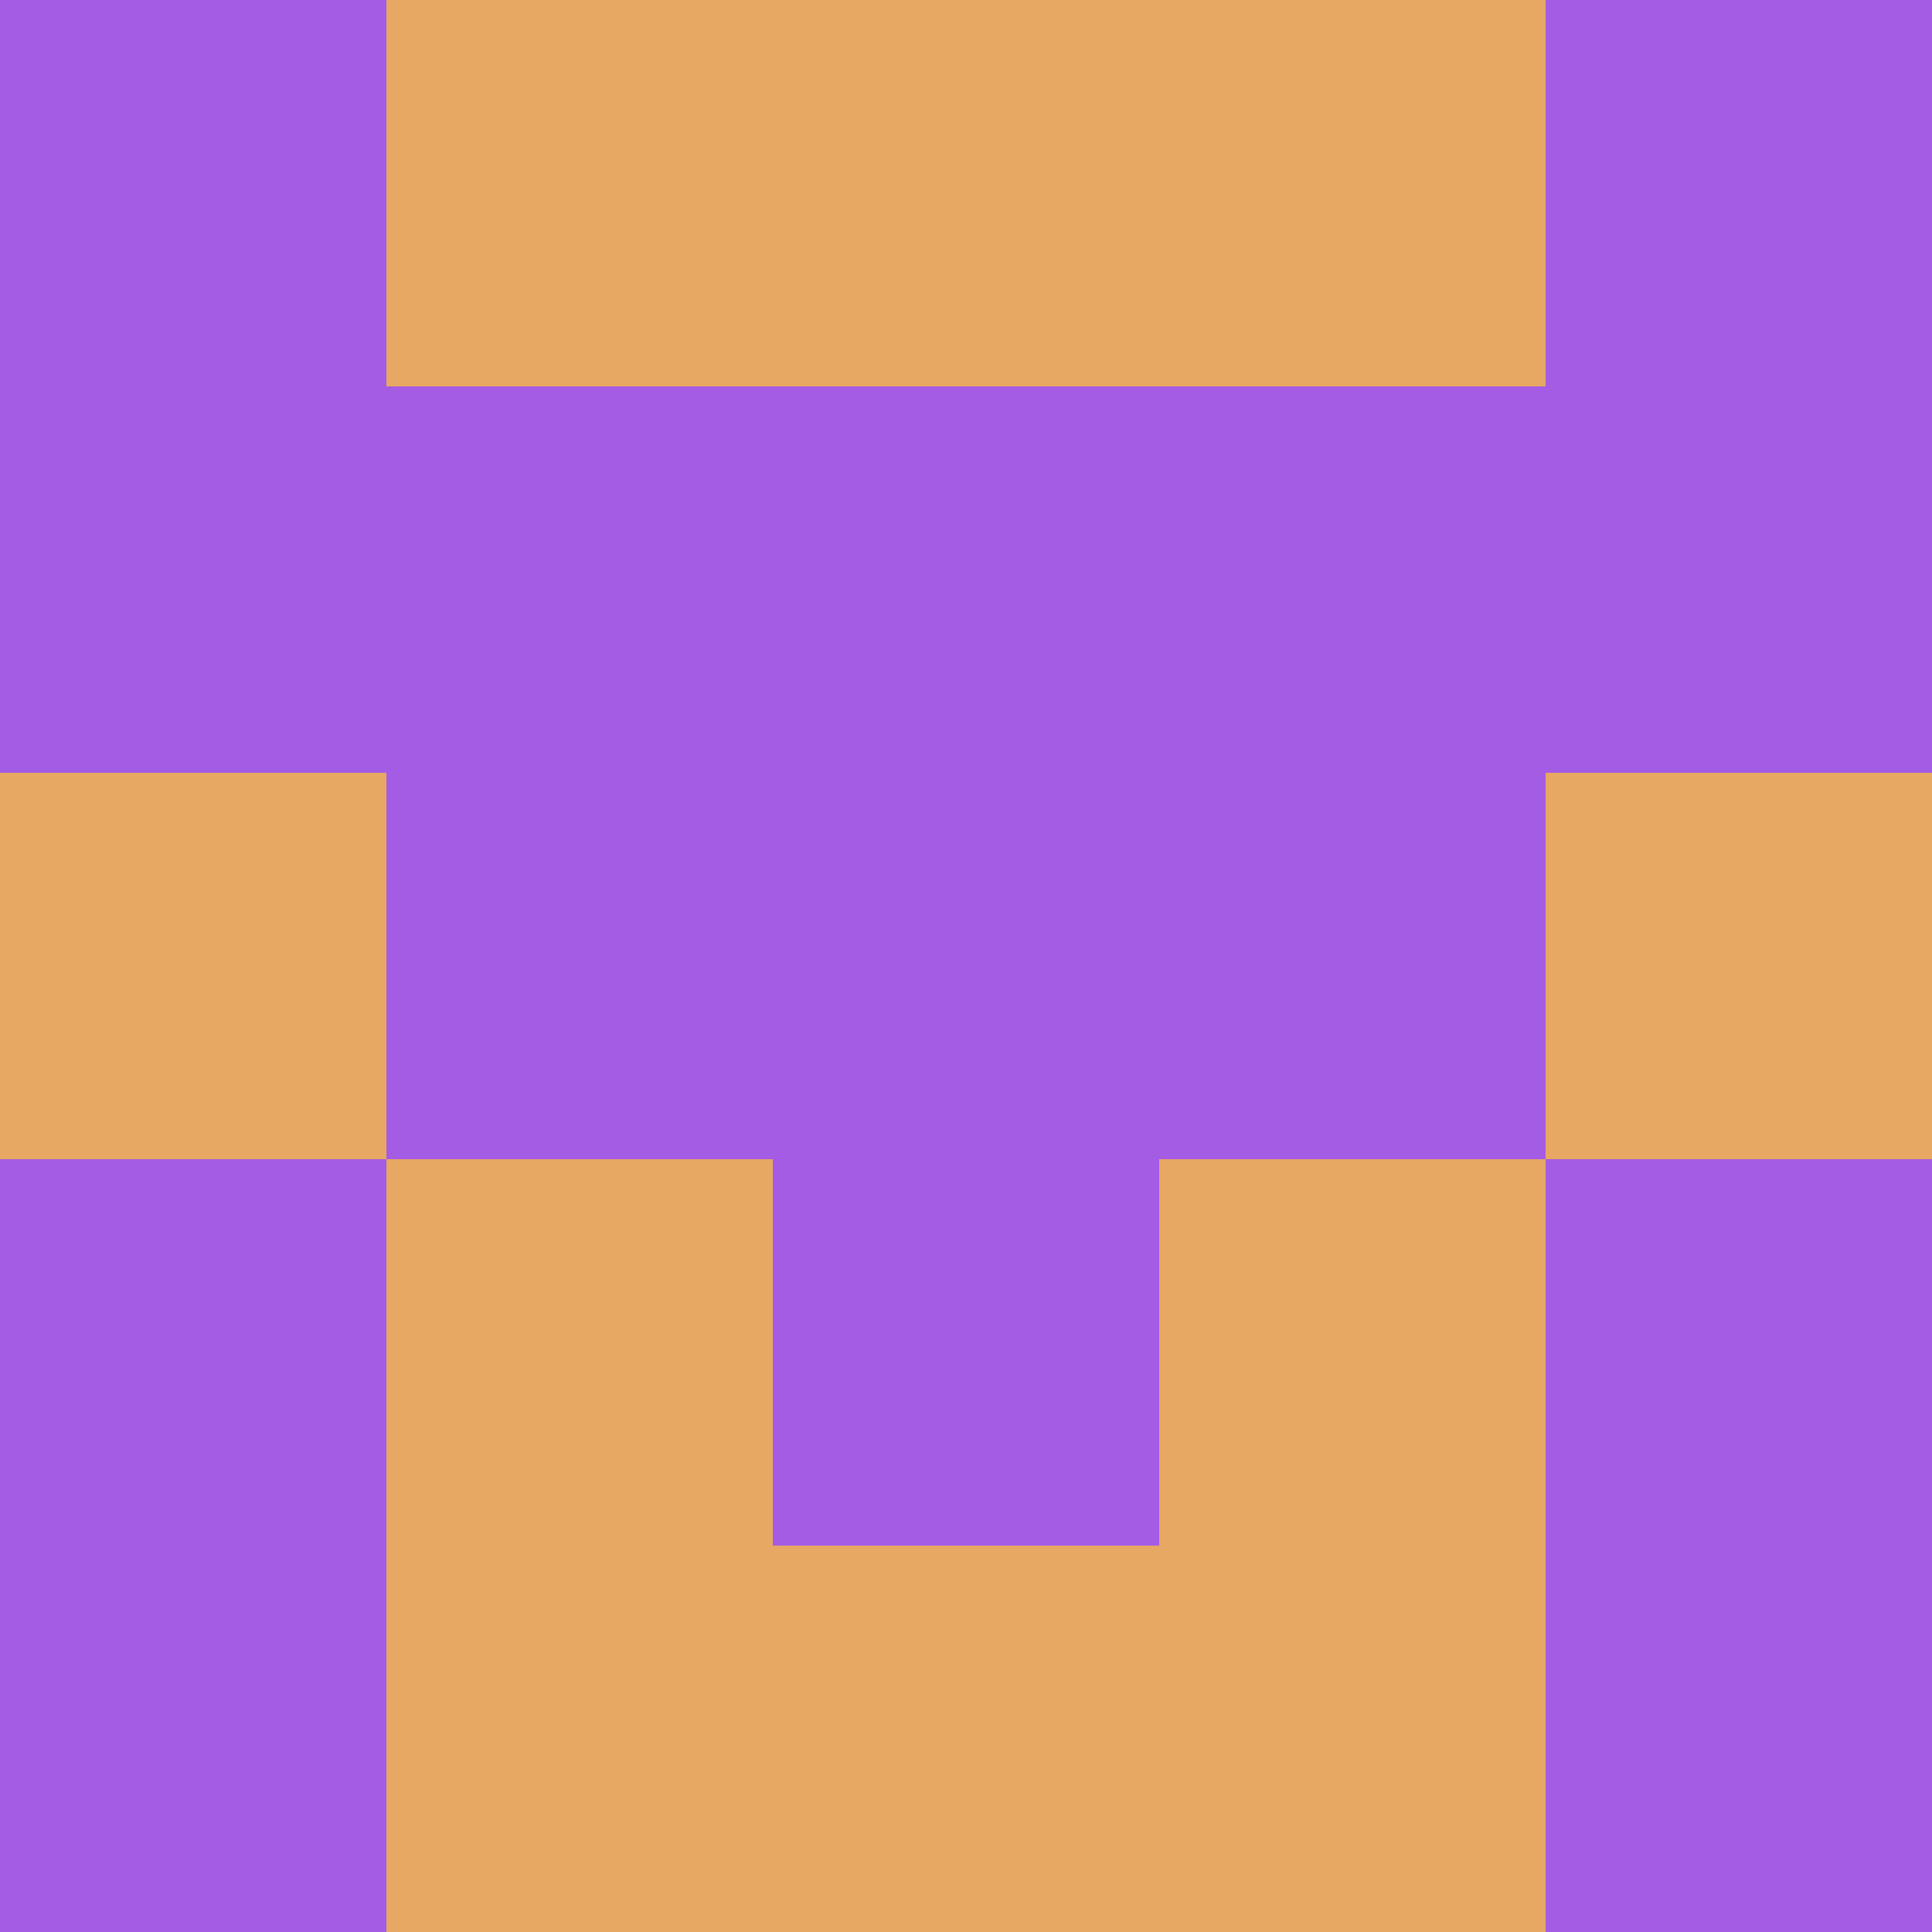 <?xml version="1.0" encoding="utf-8"?>
<!DOCTYPE svg PUBLIC "-//W3C//DTD SVG 20010904//EN"
        "http://www.w3.org/TR/2001/REC-SVG-20010904/DTD/svg10.dtd">
<svg viewBox="0 0 5 5" height="100" width="100" xml:lang="fr"
     xmlns="http://www.w3.org/2000/svg"
     xmlns:xlink="http://www.w3.org/1999/xlink">
            <rect x="0" y="0" height="1" width="1" fill="#A45CE4"/>
        <rect x="4" y="0" height="1" width="1" fill="#A45CE4"/>
        <rect x="1" y="0" height="1" width="1" fill="#E6A862"/>
        <rect x="3" y="0" height="1" width="1" fill="#E6A862"/>
        <rect x="2" y="0" height="1" width="1" fill="#E6A862"/>
                <rect x="0" y="1" height="1" width="1" fill="#A45CE4"/>
        <rect x="4" y="1" height="1" width="1" fill="#A45CE4"/>
        <rect x="1" y="1" height="1" width="1" fill="#A45CE4"/>
        <rect x="3" y="1" height="1" width="1" fill="#A45CE4"/>
        <rect x="2" y="1" height="1" width="1" fill="#A45CE4"/>
                <rect x="0" y="2" height="1" width="1" fill="#E6A862"/>
        <rect x="4" y="2" height="1" width="1" fill="#E6A862"/>
        <rect x="1" y="2" height="1" width="1" fill="#A45CE4"/>
        <rect x="3" y="2" height="1" width="1" fill="#A45CE4"/>
        <rect x="2" y="2" height="1" width="1" fill="#A45CE4"/>
                <rect x="0" y="3" height="1" width="1" fill="#A45CE4"/>
        <rect x="4" y="3" height="1" width="1" fill="#A45CE4"/>
        <rect x="1" y="3" height="1" width="1" fill="#E6A862"/>
        <rect x="3" y="3" height="1" width="1" fill="#E6A862"/>
        <rect x="2" y="3" height="1" width="1" fill="#A45CE4"/>
                <rect x="0" y="4" height="1" width="1" fill="#A45CE4"/>
        <rect x="4" y="4" height="1" width="1" fill="#A45CE4"/>
        <rect x="1" y="4" height="1" width="1" fill="#E6A862"/>
        <rect x="3" y="4" height="1" width="1" fill="#E6A862"/>
        <rect x="2" y="4" height="1" width="1" fill="#E6A862"/>
        </svg>